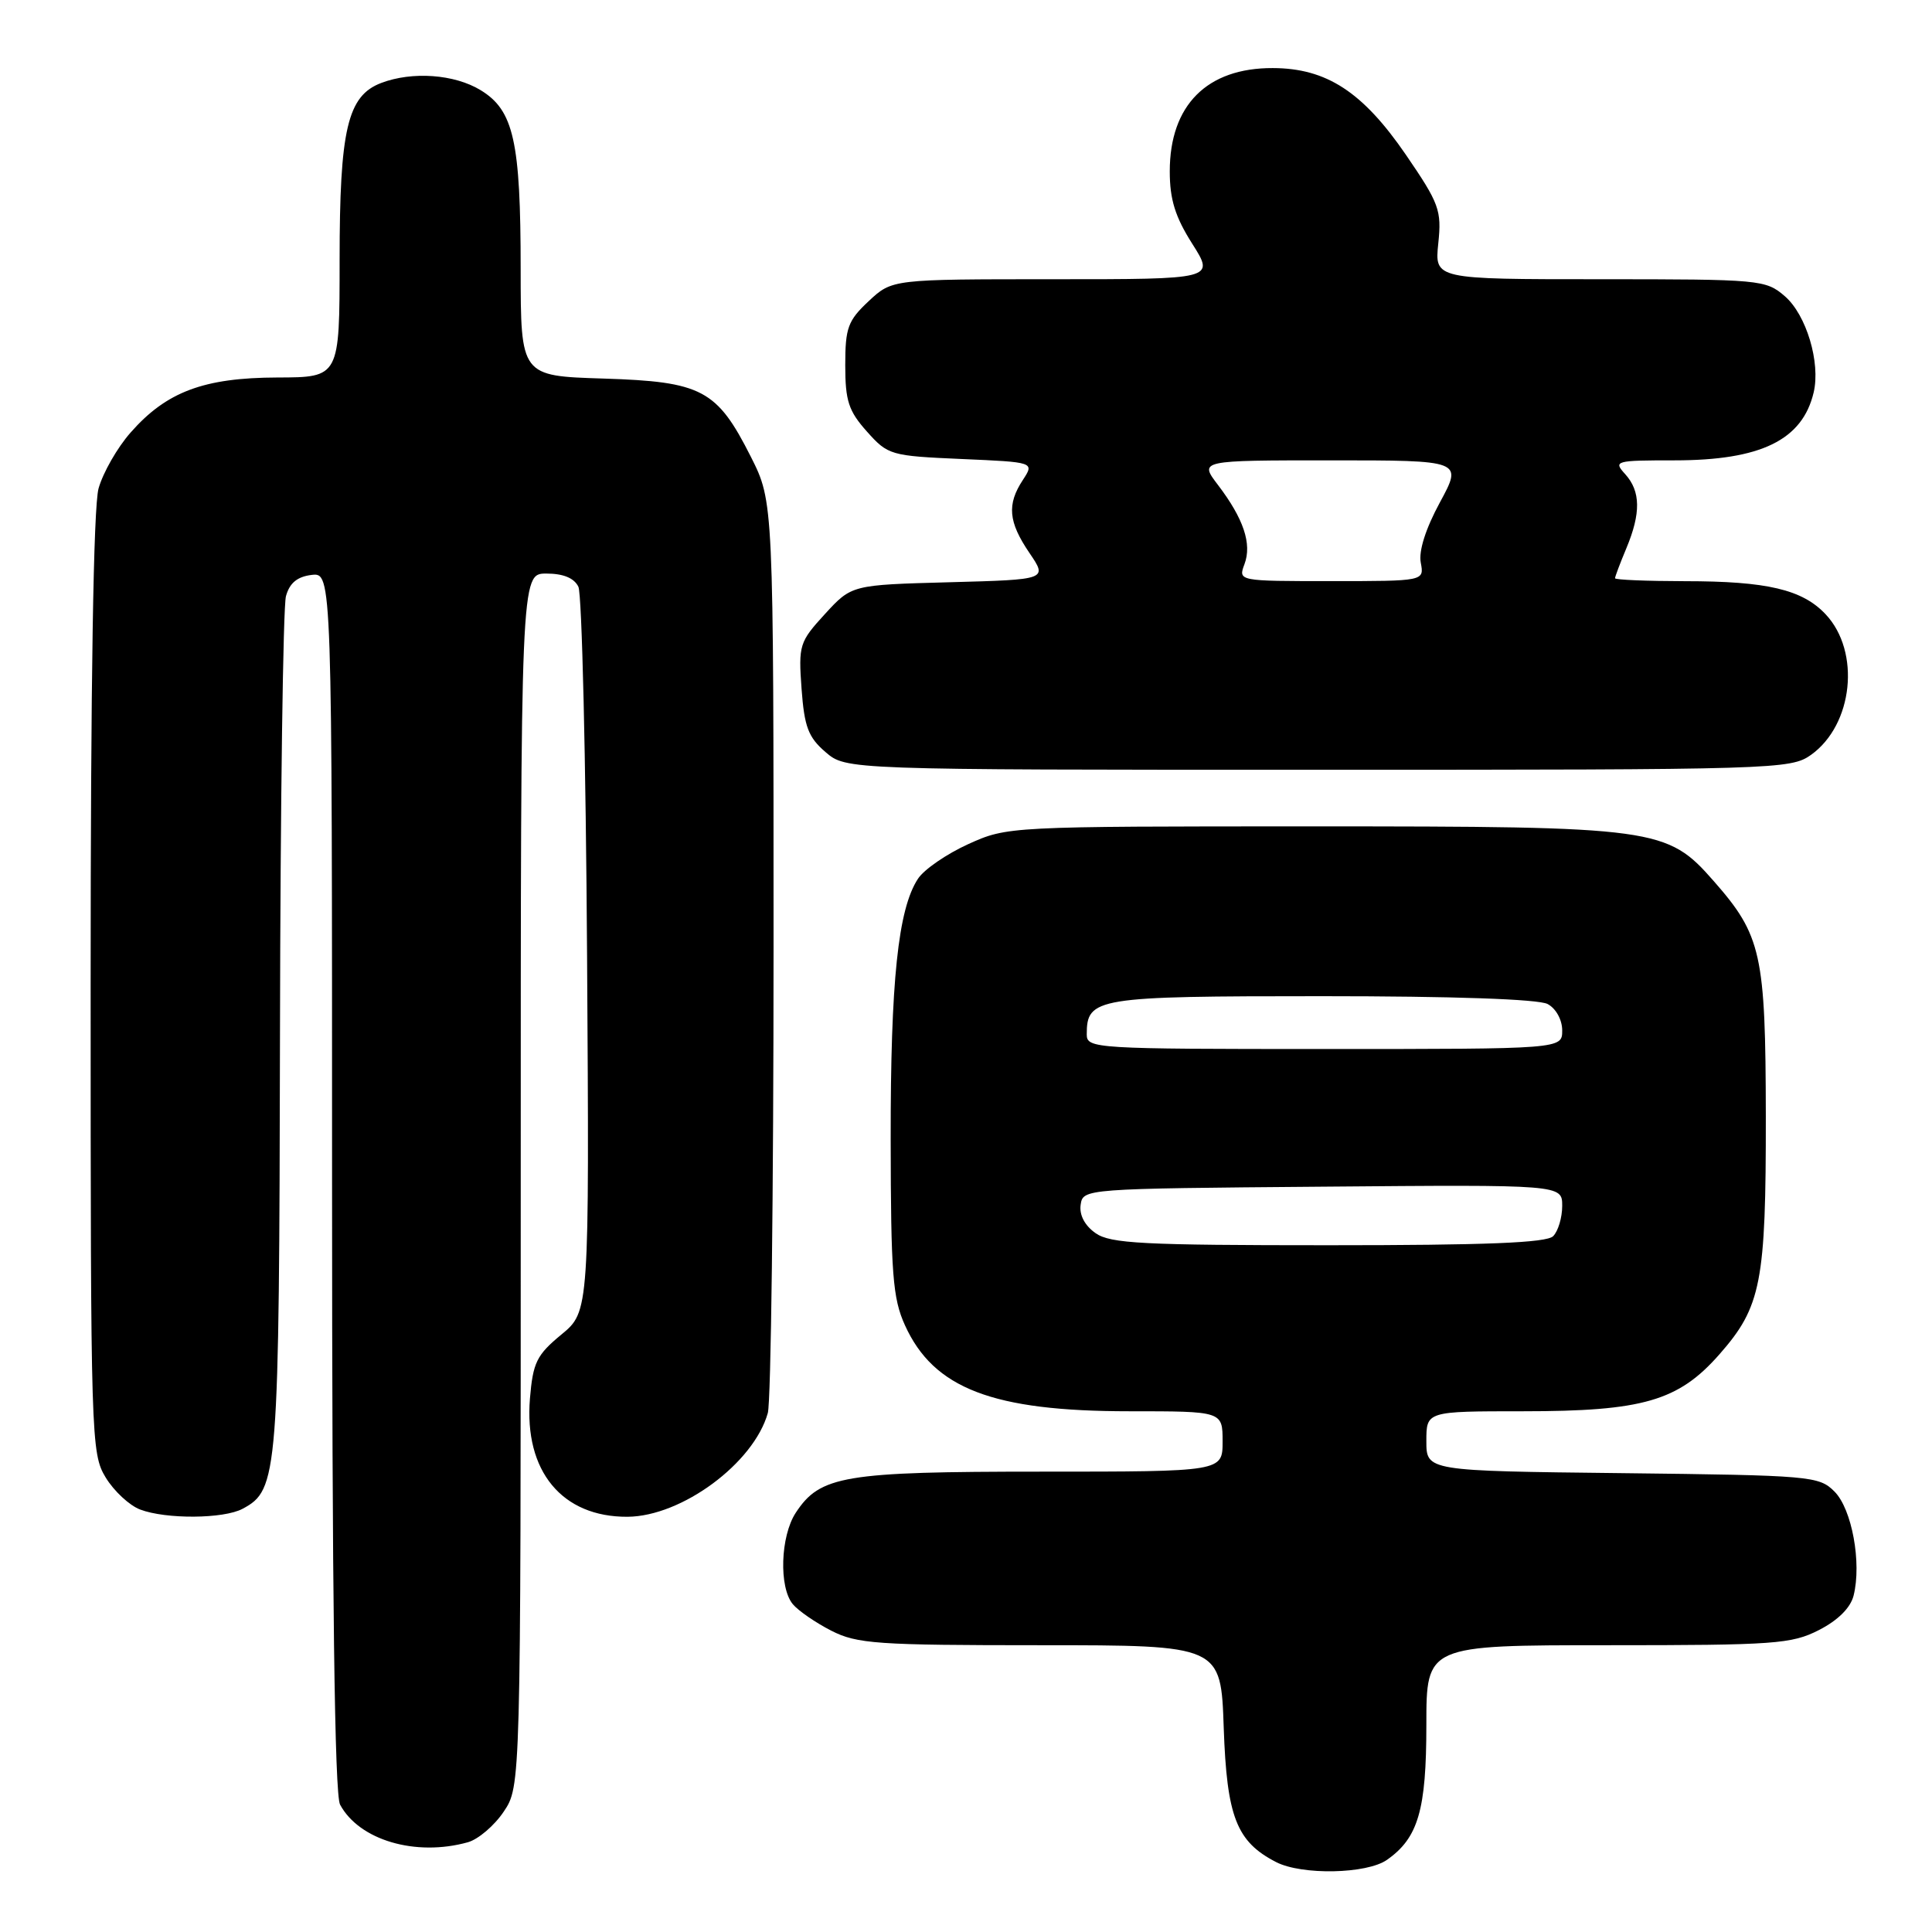<?xml version="1.0" encoding="UTF-8" standalone="no"?>
<!DOCTYPE svg PUBLIC "-//W3C//DTD SVG 1.1//EN" "http://www.w3.org/Graphics/SVG/1.1/DTD/svg11.dtd" >
<svg xmlns="http://www.w3.org/2000/svg" xmlns:xlink="http://www.w3.org/1999/xlink" version="1.1" viewBox="0 0 256 256">
 <g >
 <path fill="currentColor"
d=" M 183.78 246.44 C 187.92 243.54 189.00 239.84 189.00 228.55 C 189.00 218.00 189.00 218.00 213.04 218.00 C 235.15 218.00 237.40 217.84 241.02 215.99 C 243.54 214.70 245.20 213.05 245.61 211.43 C 246.70 207.09 245.39 199.95 243.08 197.64 C 241.03 195.58 239.97 195.49 214.97 195.20 C 189.00 194.91 189.00 194.91 189.00 190.95 C 189.00 187.00 189.00 187.00 201.82 187.00 C 217.69 187.00 222.39 185.64 227.82 179.47 C 233.38 173.15 234.00 169.94 233.98 147.88 C 233.95 126.43 233.41 123.95 227.08 116.75 C 220.88 109.68 219.54 109.50 174.00 109.50 C 133.62 109.50 133.48 109.51 128.30 111.85 C 125.44 113.15 122.43 115.21 121.63 116.45 C 119.00 120.46 118.00 130.00 118.02 150.93 C 118.04 168.83 118.29 172.03 119.91 175.60 C 123.72 184.00 131.55 187.00 149.66 187.00 C 162.00 187.00 162.00 187.00 162.00 191.00 C 162.00 195.00 162.00 195.00 137.97 195.00 C 111.82 195.00 108.67 195.53 105.44 200.45 C 103.41 203.55 103.19 210.32 105.05 212.56 C 105.77 213.43 108.07 215.01 110.14 216.07 C 113.56 217.82 116.20 218.00 137.85 218.00 C 161.78 218.00 161.78 218.00 162.15 228.95 C 162.56 240.74 163.84 244.04 169.10 246.74 C 172.51 248.49 181.10 248.32 183.78 246.44 Z  M 61.99 244.11 C 63.36 243.73 65.50 241.91 66.74 240.06 C 69.00 236.70 69.00 236.70 69.00 156.35 C 69.00 76.00 69.00 76.00 72.39 76.00 C 74.63 76.00 76.08 76.59 76.64 77.75 C 77.11 78.71 77.63 100.71 77.79 126.64 C 78.09 173.78 78.09 173.78 74.38 176.84 C 71.11 179.54 70.62 180.53 70.22 185.31 C 69.43 194.93 74.47 201.03 83.15 200.98 C 90.34 200.93 99.88 193.87 101.74 187.23 C 102.16 185.73 102.50 157.95 102.50 125.50 C 102.50 66.50 102.50 66.50 99.50 60.54 C 95.00 51.62 93.02 50.57 79.93 50.16 C 69.00 49.82 69.00 49.82 68.99 35.66 C 68.99 18.72 68.07 14.62 63.69 11.95 C 60.22 9.83 54.63 9.43 50.52 10.99 C 46.04 12.69 45.00 17.13 45.00 34.47 C 45.00 50.00 45.00 50.00 36.75 50.02 C 27.00 50.05 22.05 51.91 17.30 57.32 C 15.54 59.31 13.64 62.65 13.06 64.72 C 12.38 67.17 12.01 90.31 12.01 130.50 C 12.01 190.71 12.07 192.59 14.00 195.77 C 15.10 197.58 17.16 199.49 18.57 200.02 C 21.98 201.32 29.64 201.27 32.15 199.92 C 36.86 197.40 36.99 195.66 37.10 136.78 C 37.15 106.38 37.51 80.38 37.89 79.00 C 38.37 77.25 39.39 76.41 41.29 76.18 C 44.00 75.87 44.00 75.87 44.00 156.50 C 44.00 211.57 44.34 237.76 45.06 239.12 C 47.59 243.83 55.06 246.04 61.99 244.11 Z  M 239.96 100.03 C 245.56 96.04 246.57 86.36 241.91 81.40 C 238.82 78.11 234.14 77.01 223.25 77.01 C 218.16 77.00 214.00 76.83 214.00 76.62 C 214.00 76.41 214.67 74.63 215.50 72.65 C 217.44 68.00 217.40 65.10 215.35 62.83 C 213.75 61.07 214.01 61.00 221.88 61.00 C 233.33 61.00 238.83 58.31 240.32 52.00 C 241.25 48.04 239.35 41.71 236.50 39.25 C 233.96 37.06 233.26 37.00 211.99 37.00 C 190.09 37.00 190.09 37.00 190.58 32.25 C 191.04 27.86 190.71 26.97 186.29 20.51 C 180.57 12.17 175.77 9.04 168.65 9.02 C 159.93 8.99 155.00 13.94 155.00 22.71 C 155.00 26.43 155.72 28.74 157.98 32.30 C 160.96 37.00 160.96 37.00 139.58 37.00 C 118.21 37.00 118.21 37.00 115.11 39.90 C 112.35 42.48 112.00 43.43 112.00 48.39 C 112.00 53.12 112.44 54.46 114.87 57.18 C 117.66 60.31 118.01 60.41 127.41 60.82 C 137.07 61.24 137.07 61.24 135.54 63.59 C 133.40 66.84 133.61 69.15 136.40 73.26 C 138.81 76.80 138.81 76.80 125.83 77.15 C 112.85 77.50 112.85 77.50 109.31 81.36 C 105.93 85.05 105.79 85.47 106.21 91.26 C 106.58 96.31 107.10 97.69 109.38 99.65 C 112.11 102.00 112.11 102.00 174.65 102.00 C 235.31 102.00 237.27 101.94 239.96 100.03 Z  M 145.17 163.40 C 143.74 162.40 143.00 161.00 143.19 159.65 C 143.50 157.51 143.60 157.50 175.25 157.24 C 207.00 156.97 207.00 156.97 207.00 159.79 C 207.00 161.33 206.46 163.14 205.80 163.80 C 204.92 164.68 196.92 165.00 176.02 165.00 C 151.47 165.00 147.12 164.78 145.17 163.40 Z  M 144.00 137.07 C 144.00 132.19 145.19 132.00 175.14 132.00 C 192.52 132.00 203.86 132.39 205.07 133.04 C 206.17 133.63 207.00 135.12 207.00 136.54 C 207.00 139.00 207.00 139.00 175.50 139.00 C 145.06 139.00 144.00 138.94 144.00 137.07 Z  M 164.90 74.75 C 165.91 72.06 164.78 68.72 161.38 64.25 C 158.90 61.00 158.90 61.00 176.35 61.00 C 193.81 61.00 193.81 61.00 190.80 66.56 C 188.91 70.04 187.96 73.02 188.26 74.56 C 188.72 77.00 188.72 77.00 176.39 77.00 C 164.06 77.00 164.06 77.00 164.90 74.75 Z "/>
</g>
</svg>